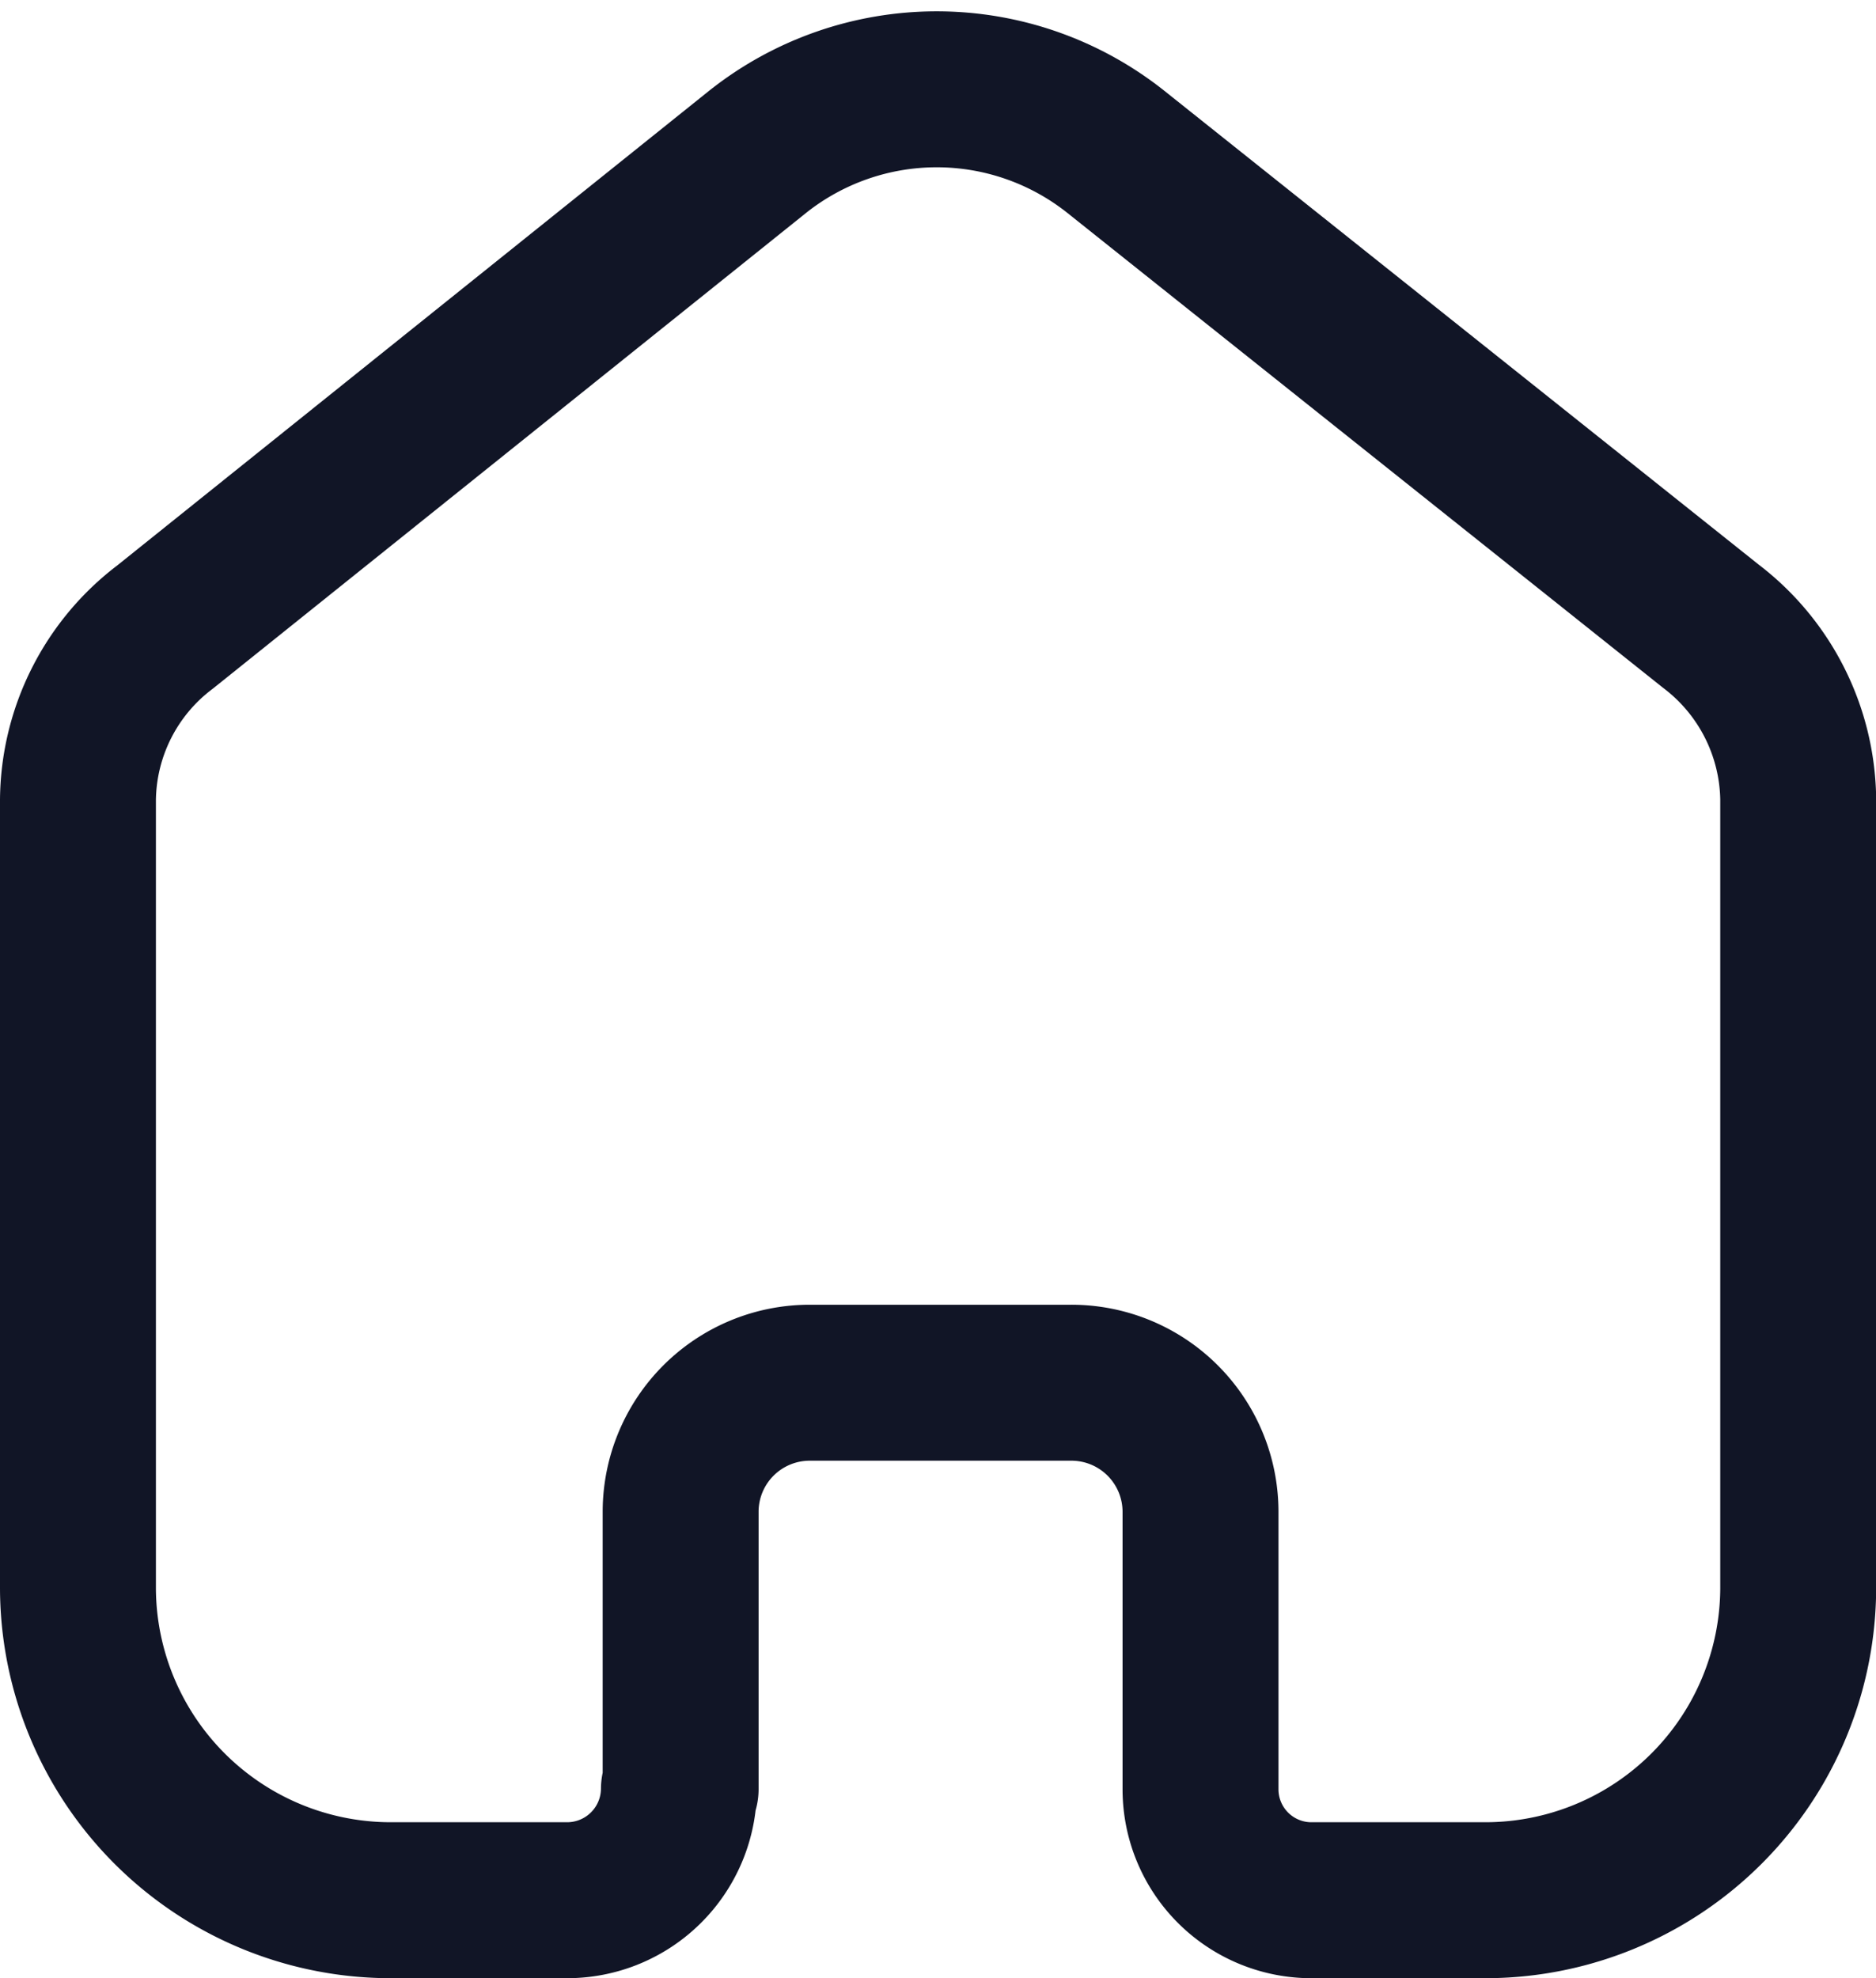 <svg xmlns="http://www.w3.org/2000/svg" width="24.065" height="25.367" viewBox="0 0 24.065 25.367">
  <path id="home" d="M7.731,21.8V18.238A1.656,1.656,0,0,1,9.384,16.59h3.352A1.656,1.656,0,0,1,14.4,18.238h0V21.81a1.423,1.423,0,0,0,1.4,1.416h2.234a4.013,4.013,0,0,0,4.033-3.993h0V9.1A2.833,2.833,0,0,0,20.948,6.89L13.306.8a3.693,3.693,0,0,0-4.58,0L1.117,6.9A2.811,2.811,0,0,0,0,9.113v10.12a4.013,4.013,0,0,0,4.033,3.993H6.267A1.434,1.434,0,0,0,7.709,21.8h0" transform="translate(1 1.141)" fill="none" stroke="#111526" stroke-linecap="round" stroke-linejoin="round" stroke-width="2"/>
</svg>
